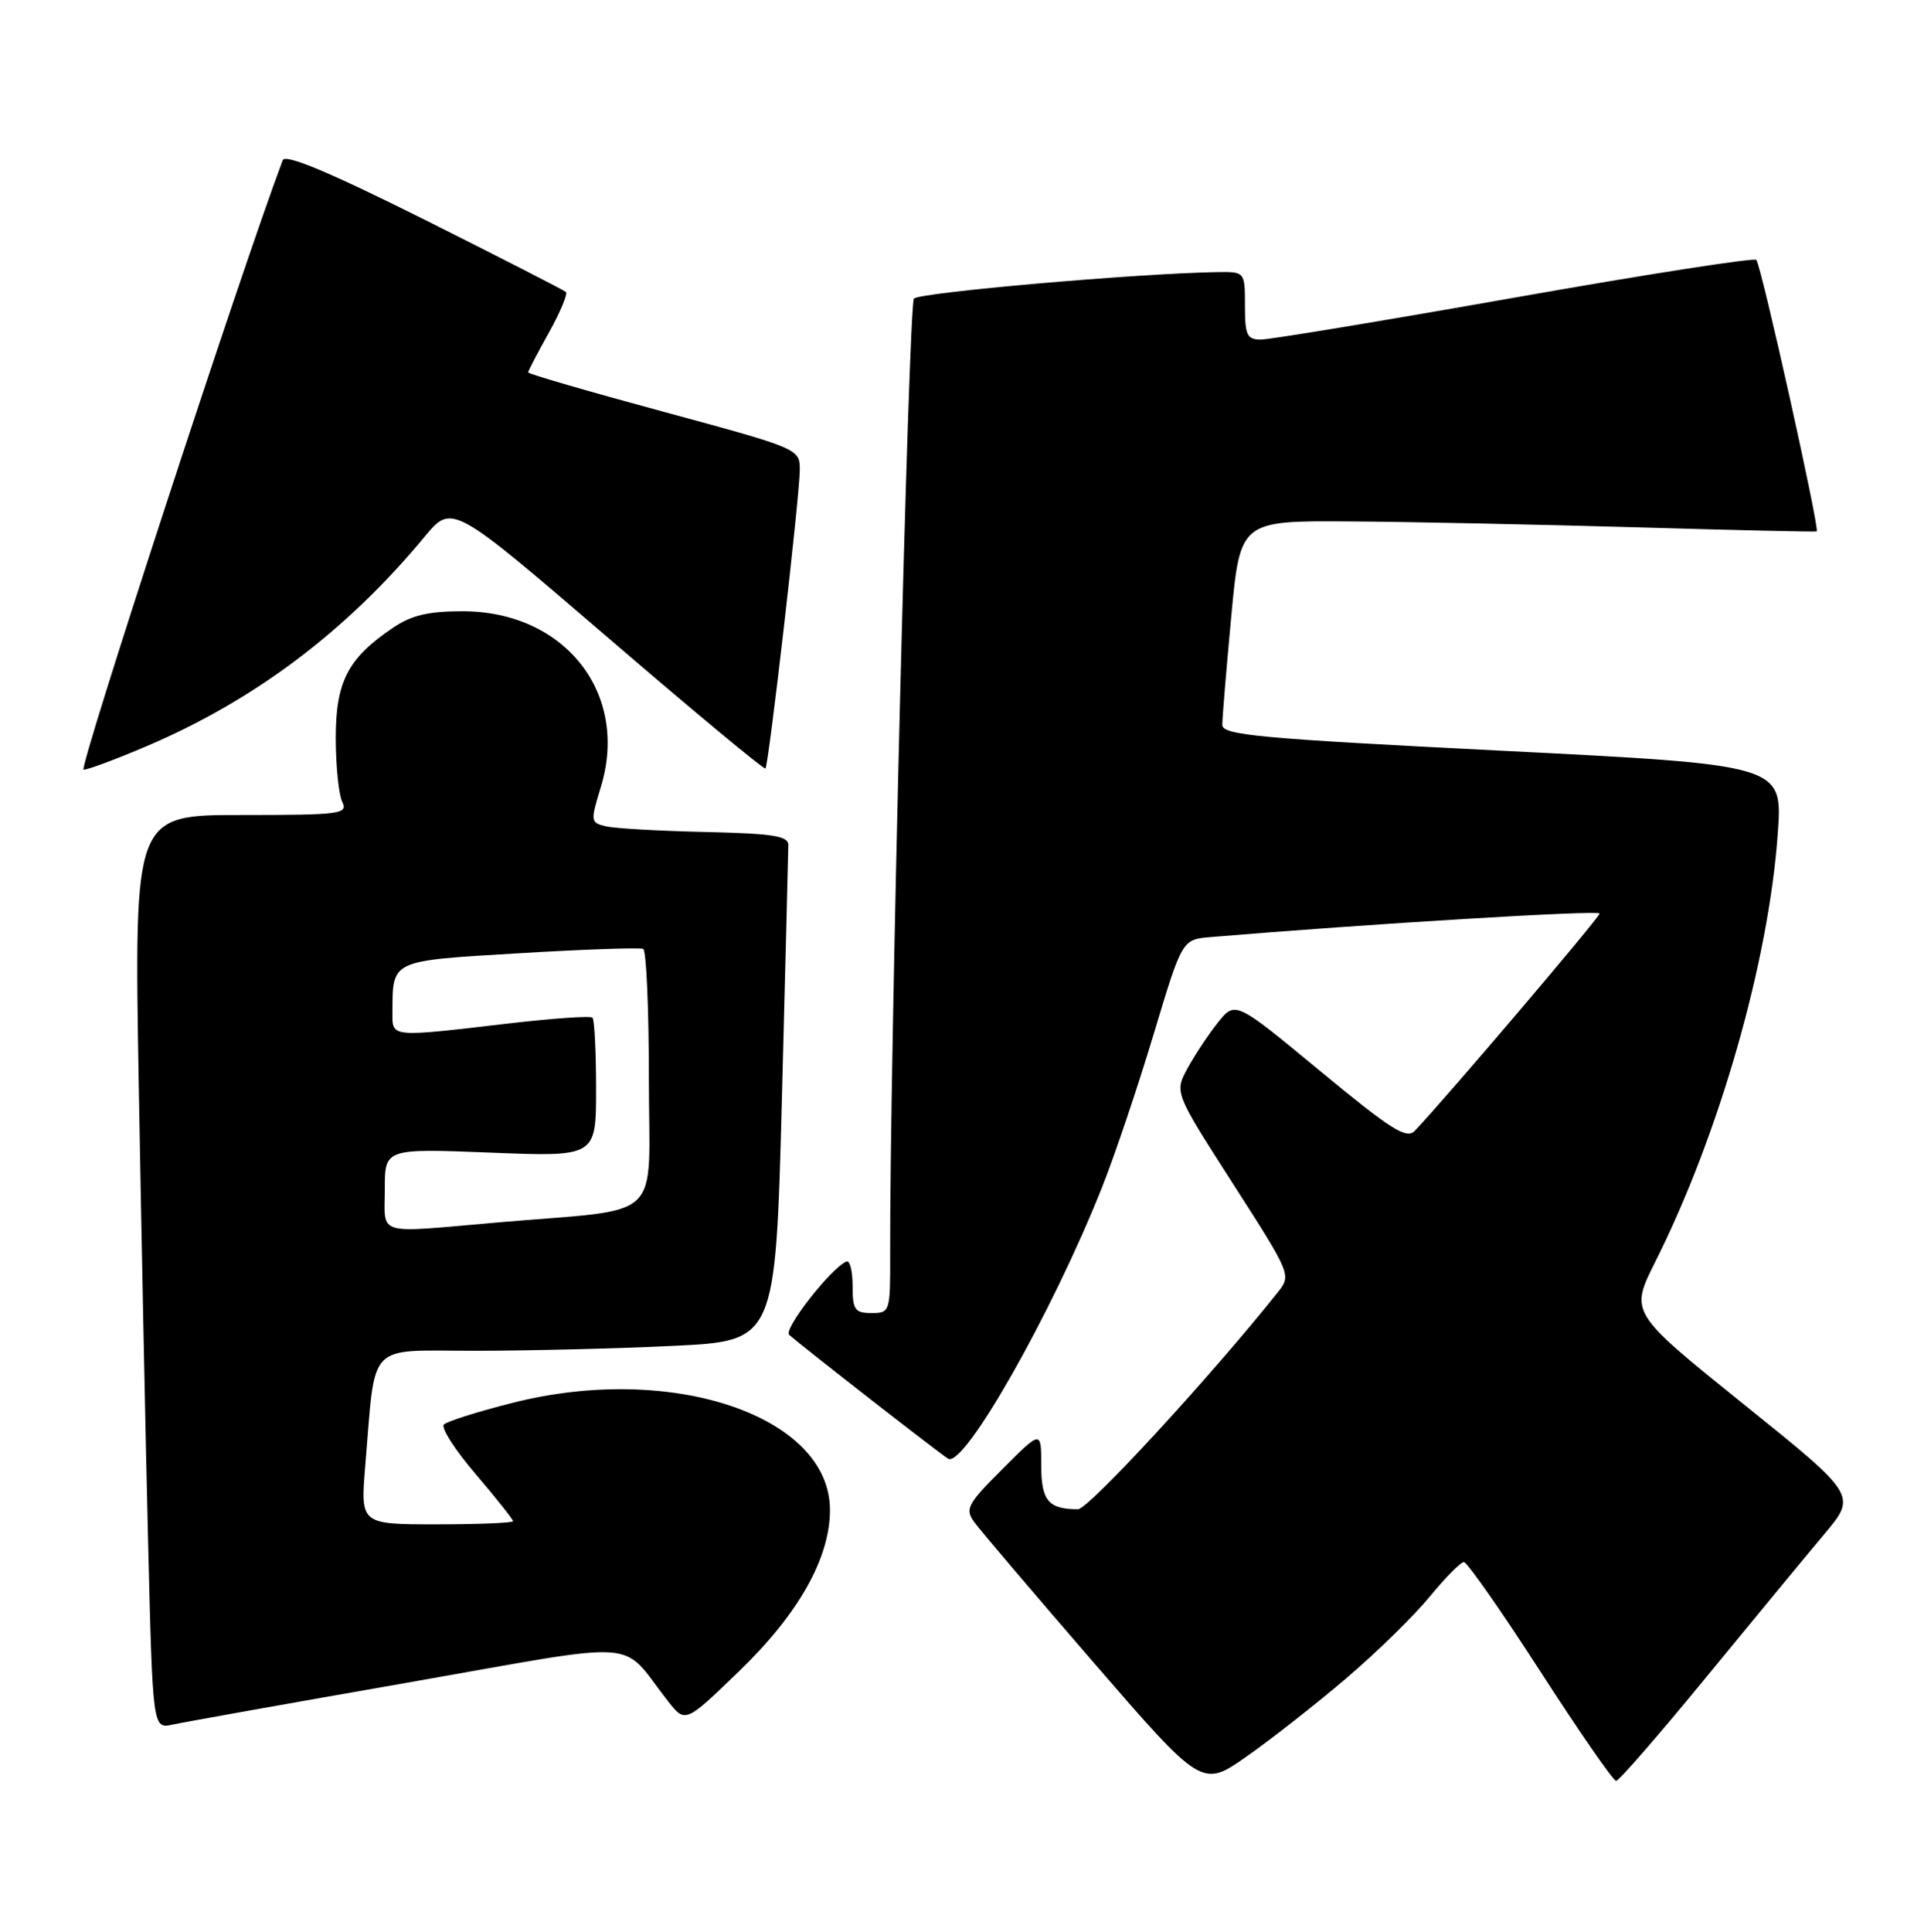 <?xml version="1.0" encoding="UTF-8" standalone="no"?>
<!DOCTYPE svg PUBLIC "-//W3C//DTD SVG 1.1//EN" "http://www.w3.org/Graphics/SVG/1.1/DTD/svg11.dtd" >
<svg xmlns="http://www.w3.org/2000/svg" xmlns:xlink="http://www.w3.org/1999/xlink" version="1.1" viewBox="0 0 255 256">
 <g >
 <path fill="currentColor"
d=" M 178.45 222.38 C 182.45 218.97 187.41 214.12 189.48 211.59 C 191.55 209.07 193.59 207.00 194.02 207.00 C 194.45 207.00 199.01 213.52 204.15 221.49 C 209.29 229.46 213.81 235.99 214.19 235.99 C 214.57 236.00 219.94 229.81 226.14 222.25 C 232.34 214.69 239.37 206.17 241.76 203.33 C 246.11 198.16 246.11 198.16 231.06 186.05 C 216.01 173.94 216.01 173.94 219.38 167.22 C 227.87 150.30 234.42 127.42 235.62 110.43 C 236.27 101.36 236.27 101.36 199.13 99.49 C 166.94 97.87 162.00 97.42 162.00 96.06 C 161.99 95.20 162.53 88.76 163.18 81.75 C 164.37 69.00 164.37 69.00 178.93 69.10 C 186.95 69.15 204.07 69.51 217.00 69.88 C 229.93 70.26 240.62 70.50 240.78 70.42 C 241.22 70.20 233.41 35.07 232.77 34.44 C 232.46 34.13 218.04 36.38 200.73 39.44 C 183.41 42.50 168.29 45.00 167.12 45.00 C 165.27 45.00 165.00 44.42 165.00 40.50 C 165.00 36.00 165.00 36.00 161.25 36.06 C 150.66 36.24 121.86 38.76 121.13 39.57 C 120.42 40.35 117.90 141.71 117.98 166.25 C 118.00 173.86 117.95 174.00 115.50 174.00 C 113.30 174.00 113.00 173.57 113.00 170.42 C 113.00 168.45 112.64 166.98 112.19 167.17 C 110.16 168.00 103.78 176.17 104.59 176.89 C 106.47 178.54 124.55 192.63 125.66 193.30 C 127.76 194.58 139.46 173.97 146.06 157.34 C 147.74 153.12 150.81 144.00 152.89 137.08 C 156.67 124.50 156.67 124.50 160.43 124.18 C 181.33 122.43 212.00 120.57 212.00 121.06 C 212.00 121.58 191.51 145.67 187.50 149.86 C 186.42 151.00 184.36 149.70 174.96 141.92 C 163.72 132.62 163.72 132.62 161.40 135.52 C 160.13 137.12 158.32 139.85 157.37 141.60 C 155.66 144.78 155.66 144.78 163.42 156.87 C 171.14 168.91 171.17 168.97 169.34 171.27 C 160.56 182.30 144.26 200.00 142.88 200.00 C 138.94 200.00 138.00 198.87 138.00 194.15 C 138.00 189.52 138.00 189.52 132.87 194.66 C 128.21 199.31 127.86 199.96 129.12 201.70 C 129.88 202.75 136.98 211.10 144.90 220.26 C 159.31 236.91 159.31 236.91 165.25 232.74 C 168.52 230.45 174.46 225.79 178.45 222.38 Z  M 54.00 222.98 C 86.00 217.37 81.99 217.09 88.53 225.43 C 90.83 228.35 90.83 228.35 97.92 221.50 C 105.83 213.87 110.00 206.48 110.00 200.10 C 110.00 187.63 89.07 180.55 67.97 185.89 C 63.36 187.05 59.25 188.35 58.83 188.77 C 58.41 189.19 60.31 192.15 63.04 195.34 C 65.77 198.54 68.00 201.35 68.00 201.58 C 68.00 201.81 63.45 202.00 57.88 202.00 C 47.77 202.00 47.77 202.00 48.41 194.25 C 49.82 177.55 48.43 179.00 62.93 179.00 C 69.94 179.00 81.78 178.71 89.23 178.35 C 102.78 177.70 102.78 177.70 103.63 145.60 C 104.09 127.95 104.47 112.83 104.48 112.00 C 104.50 110.77 102.51 110.46 93.50 110.25 C 87.45 110.12 81.53 109.78 80.35 109.51 C 78.25 109.02 78.23 108.87 79.64 104.26 C 83.42 91.87 74.85 81.00 61.31 81.00 C 56.72 81.00 54.51 81.53 51.99 83.25 C 46.09 87.26 44.50 90.36 44.50 97.82 C 44.51 101.49 44.89 105.29 45.36 106.25 C 46.15 107.87 45.19 108.00 31.99 108.00 C 17.77 108.00 17.77 108.00 18.39 143.75 C 18.74 163.41 19.29 190.66 19.63 204.30 C 20.24 229.11 20.24 229.11 22.87 228.54 C 24.32 228.22 38.32 225.72 54.00 222.98 Z  M 19.30 98.94 C 33.71 92.82 45.90 83.65 56.28 71.12 C 59.91 66.75 59.91 66.75 80.53 84.46 C 91.87 94.21 101.29 102.03 101.45 101.84 C 101.89 101.34 106.00 65.60 106.00 62.28 C 106.00 59.47 105.92 59.44 88.00 54.58 C 78.10 51.90 70.00 49.55 70.00 49.35 C 70.00 49.16 71.24 46.79 72.75 44.08 C 74.26 41.37 75.27 38.95 75.00 38.69 C 74.72 38.44 66.28 34.12 56.23 29.09 C 43.64 22.80 37.80 20.36 37.47 21.23 C 31.97 35.81 10.34 102.00 11.08 102.00 C 11.65 102.00 15.35 100.62 19.30 98.94 Z  M 51.00 157.59 C 51.00 152.19 51.00 152.19 65.00 152.74 C 79.00 153.30 79.00 153.30 79.00 144.32 C 79.00 139.38 78.79 135.12 78.52 134.86 C 78.26 134.59 73.20 134.95 67.27 135.64 C 51.74 137.46 52.00 137.49 52.01 134.25 C 52.05 127.14 51.61 127.35 68.83 126.32 C 77.45 125.80 84.84 125.55 85.25 125.75 C 85.66 125.95 86.00 133.71 86.00 143.00 C 86.00 162.31 88.38 160.05 66.00 161.99 C 49.53 163.42 51.00 163.86 51.00 157.59 Z "/>
</g>
</svg>